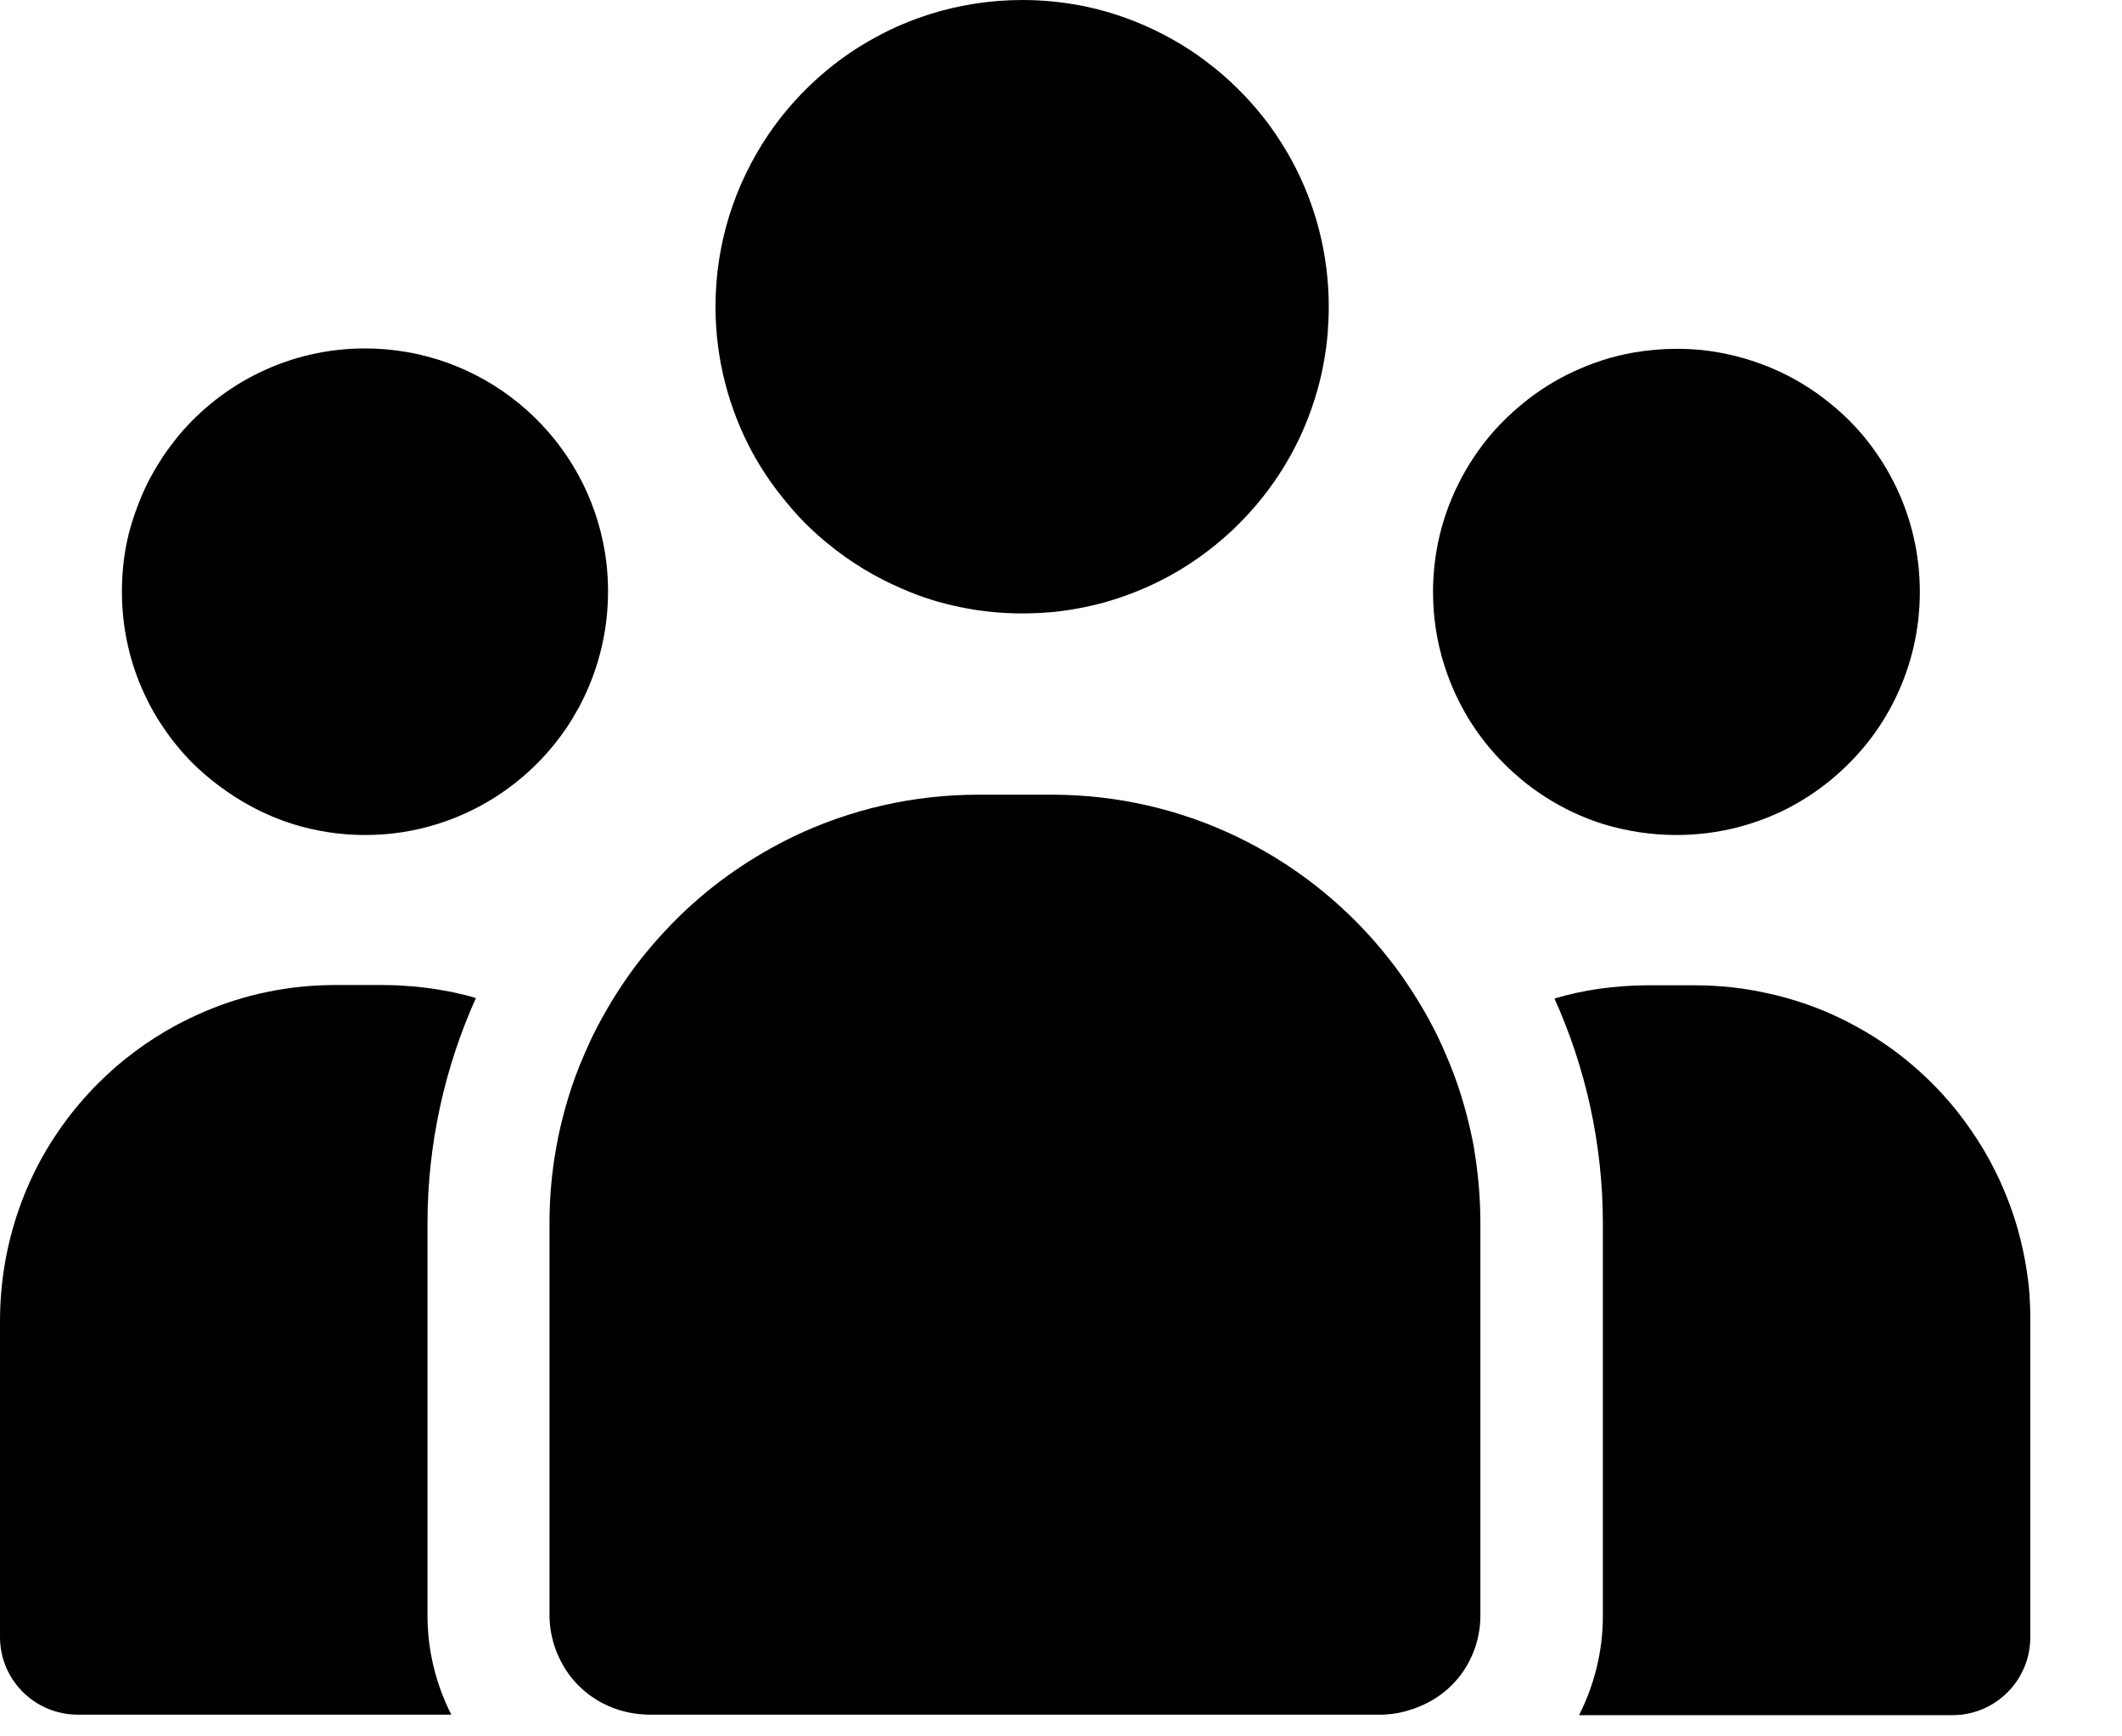 <svg width="22" height="18" viewBox="0 0 22 18" fill="none" xmlns="http://www.w3.org/2000/svg">
<path d="M6 7.336C6.077 7.193 6.141 7.041 6.19 6.884C6.263 6.648 6.304 6.396 6.304 6.134C6.304 5.96 6.287 5.79 6.253 5.625C6.019 4.476 5.001 3.612 3.784 3.612C3.009 3.612 2.316 3.963 1.853 4.514C1.836 4.535 1.818 4.557 1.802 4.579C1.763 4.628 1.726 4.679 1.691 4.731C1.622 4.836 1.558 4.945 1.504 5.061C1.477 5.118 1.452 5.177 1.43 5.237C1.382 5.362 1.341 5.492 1.314 5.625C1.281 5.79 1.264 5.96 1.264 6.134C1.264 6.57 1.374 6.979 1.568 7.336C1.606 7.407 1.649 7.477 1.695 7.543C1.785 7.678 1.888 7.802 2.002 7.916C2.083 7.997 2.172 8.071 2.264 8.141C2.494 8.315 2.753 8.453 3.034 8.542C3.27 8.615 3.522 8.656 3.784 8.656C4.045 8.656 4.297 8.617 4.534 8.542C4.849 8.444 5.139 8.285 5.388 8.079C5.45 8.028 5.51 7.973 5.567 7.916C5.681 7.802 5.784 7.677 5.875 7.543C5.919 7.477 5.96 7.407 6 7.336Z" fill="black"/>
<path d="M4.402 10.238C4.342 10.23 4.28 10.224 4.218 10.221C4.136 10.214 4.053 10.211 3.969 10.211H3.478C2.997 10.211 2.539 10.308 2.124 10.485C2.019 10.53 1.918 10.579 1.82 10.631C1.672 10.712 1.53 10.802 1.397 10.902C1.262 11.002 1.137 11.111 1.018 11.23C0.742 11.506 0.512 11.828 0.342 12.181C0.287 12.296 0.238 12.413 0.197 12.533C0.133 12.714 0.084 12.903 0.051 13.095C0.018 13.289 6.86646e-05 13.488 6.86646e-05 13.691V16.97C6.86646e-05 17.064 0.016 17.154 0.046 17.238C0.056 17.266 0.067 17.293 0.079 17.319C0.097 17.354 0.116 17.389 0.138 17.42C0.282 17.634 0.528 17.775 0.807 17.775H4.679C4.522 17.465 4.432 17.116 4.432 16.745V12.684C4.432 11.852 4.613 11.061 4.934 10.346C4.849 10.32 4.762 10.3 4.673 10.281C4.583 10.264 4.494 10.249 4.402 10.238Z" fill="black"/>
<path d="M17.382 8.656C17.477 8.656 17.571 8.651 17.665 8.64C17.85 8.62 18.029 8.579 18.199 8.521C18.284 8.493 18.367 8.458 18.448 8.422C18.642 8.331 18.823 8.216 18.986 8.081C19.126 7.965 19.254 7.835 19.367 7.692C19.479 7.55 19.576 7.394 19.655 7.23C19.815 6.898 19.904 6.527 19.904 6.136C19.904 5.744 19.815 5.373 19.655 5.042C19.576 4.877 19.478 4.722 19.367 4.579C19.256 4.437 19.128 4.307 18.986 4.191C18.799 4.037 18.59 3.909 18.363 3.814C18.137 3.719 17.894 3.655 17.639 3.628C17.555 3.62 17.468 3.616 17.381 3.616C17.229 3.616 17.08 3.63 16.934 3.655C16.717 3.693 16.509 3.761 16.314 3.852C16.119 3.942 15.938 4.058 15.775 4.193C15.666 4.283 15.564 4.381 15.472 4.487C15.195 4.808 14.997 5.199 14.908 5.629C14.875 5.793 14.857 5.963 14.857 6.137C14.857 6.399 14.897 6.651 14.971 6.887C15.021 7.046 15.084 7.196 15.162 7.339C15.2 7.41 15.242 7.48 15.288 7.547C15.379 7.681 15.482 7.805 15.596 7.919C15.653 7.976 15.713 8.03 15.775 8.082C16.024 8.288 16.314 8.447 16.629 8.545C16.87 8.617 17.122 8.656 17.382 8.656Z" fill="black"/>
<path d="M21.041 13.418C21.034 13.328 21.023 13.239 21.009 13.152C20.999 13.093 20.99 13.034 20.977 12.977C20.961 12.901 20.942 12.825 20.922 12.751C20.871 12.571 20.806 12.397 20.73 12.231C20.714 12.197 20.698 12.164 20.682 12.132C20.611 11.99 20.529 11.852 20.438 11.72C20.348 11.589 20.25 11.463 20.142 11.346C19.983 11.172 19.806 11.013 19.616 10.875C19.52 10.806 19.421 10.741 19.318 10.682C19.113 10.563 18.894 10.463 18.665 10.389C18.55 10.351 18.433 10.319 18.313 10.294C18.073 10.241 17.826 10.214 17.571 10.214H17.079C16.913 10.214 16.748 10.227 16.587 10.249C16.425 10.271 16.268 10.306 16.116 10.351C16.438 11.066 16.618 11.855 16.618 12.689V16.75C16.618 17.121 16.528 17.469 16.371 17.78H20.243C20.465 17.78 20.666 17.69 20.812 17.544C20.849 17.507 20.882 17.468 20.911 17.425C20.933 17.393 20.952 17.358 20.969 17.323C20.982 17.297 20.993 17.27 21.003 17.243C21.033 17.159 21.049 17.068 21.049 16.975V13.691C21.05 13.598 21.047 13.508 21.041 13.418Z" fill="black"/>
<path d="M9.958 6.294C10.165 6.337 10.379 6.359 10.598 6.359C10.707 6.359 10.817 6.353 10.923 6.344C11.137 6.321 11.345 6.279 11.543 6.217C11.742 6.155 11.933 6.074 12.114 5.976C12.294 5.878 12.464 5.763 12.621 5.633C12.778 5.504 12.922 5.359 13.052 5.202C13.278 4.928 13.461 4.614 13.584 4.273C13.646 4.102 13.695 3.926 13.727 3.742C13.743 3.651 13.756 3.559 13.764 3.465C13.771 3.372 13.776 3.276 13.776 3.18C13.776 2.631 13.637 2.115 13.393 1.664C13.326 1.541 13.25 1.422 13.168 1.308C13.085 1.195 12.995 1.087 12.898 0.986C12.801 0.885 12.698 0.789 12.589 0.702C12.535 0.658 12.478 0.617 12.421 0.575C12.307 0.495 12.186 0.422 12.061 0.357C11.811 0.227 11.541 0.128 11.258 0.068C11.045 0.024 10.825 6.86646e-05 10.598 6.86646e-05C10.268 6.86646e-05 9.951 0.051 9.653 0.143C9.454 0.205 9.263 0.285 9.083 0.384C8.992 0.433 8.905 0.485 8.821 0.542C8.652 0.656 8.495 0.786 8.35 0.931C8.206 1.075 8.076 1.232 7.962 1.401C7.62 1.909 7.418 2.52 7.418 3.178C7.418 3.727 7.558 4.243 7.802 4.694C7.888 4.85 7.987 4.999 8.098 5.139C8.178 5.239 8.26 5.337 8.35 5.426C8.422 5.497 8.498 5.567 8.576 5.63C8.812 5.825 9.075 5.985 9.36 6.106C9.55 6.19 9.75 6.252 9.958 6.294Z" fill="black"/>
<path d="M15.26 11.788C15.23 11.644 15.193 11.501 15.15 11.362C15.103 11.208 15.046 11.059 14.982 10.913C14.96 10.861 14.936 10.807 14.911 10.756C14.849 10.627 14.78 10.501 14.705 10.379C14.63 10.257 14.551 10.138 14.466 10.024C14.416 9.959 14.366 9.896 14.315 9.834C13.499 8.859 12.274 8.238 10.902 8.238H10.145C9.46 8.238 8.81 8.393 8.23 8.67C8.013 8.775 7.805 8.896 7.609 9.032C7.412 9.168 7.228 9.32 7.057 9.485C6.943 9.596 6.835 9.712 6.732 9.834C6.68 9.896 6.629 9.959 6.581 10.024C6.496 10.138 6.417 10.257 6.342 10.379C6.268 10.501 6.199 10.628 6.136 10.756C6.111 10.809 6.088 10.861 6.065 10.913C6.001 11.059 5.944 11.208 5.897 11.362C5.854 11.501 5.817 11.644 5.787 11.788C5.773 11.861 5.759 11.934 5.748 12.007C5.714 12.227 5.697 12.454 5.697 12.684V16.745C5.697 16.87 5.721 16.991 5.762 17.102C5.771 17.127 5.781 17.152 5.794 17.178C5.817 17.227 5.843 17.276 5.873 17.32C5.909 17.376 5.952 17.427 5.998 17.473C6.172 17.647 6.407 17.756 6.669 17.772C6.688 17.774 6.707 17.775 6.726 17.775H8.552H12.492H14.318C14.32 17.775 14.32 17.775 14.321 17.775C14.339 17.775 14.358 17.774 14.375 17.772C14.472 17.767 14.564 17.745 14.651 17.715C14.786 17.669 14.909 17.599 15.012 17.506C15.049 17.473 15.082 17.439 15.114 17.401C15.135 17.376 15.155 17.349 15.173 17.322C15.284 17.157 15.348 16.959 15.348 16.747V12.684C15.348 12.454 15.331 12.227 15.298 12.007C15.288 11.934 15.276 11.86 15.26 11.788Z" fill="black"/>
</svg>
